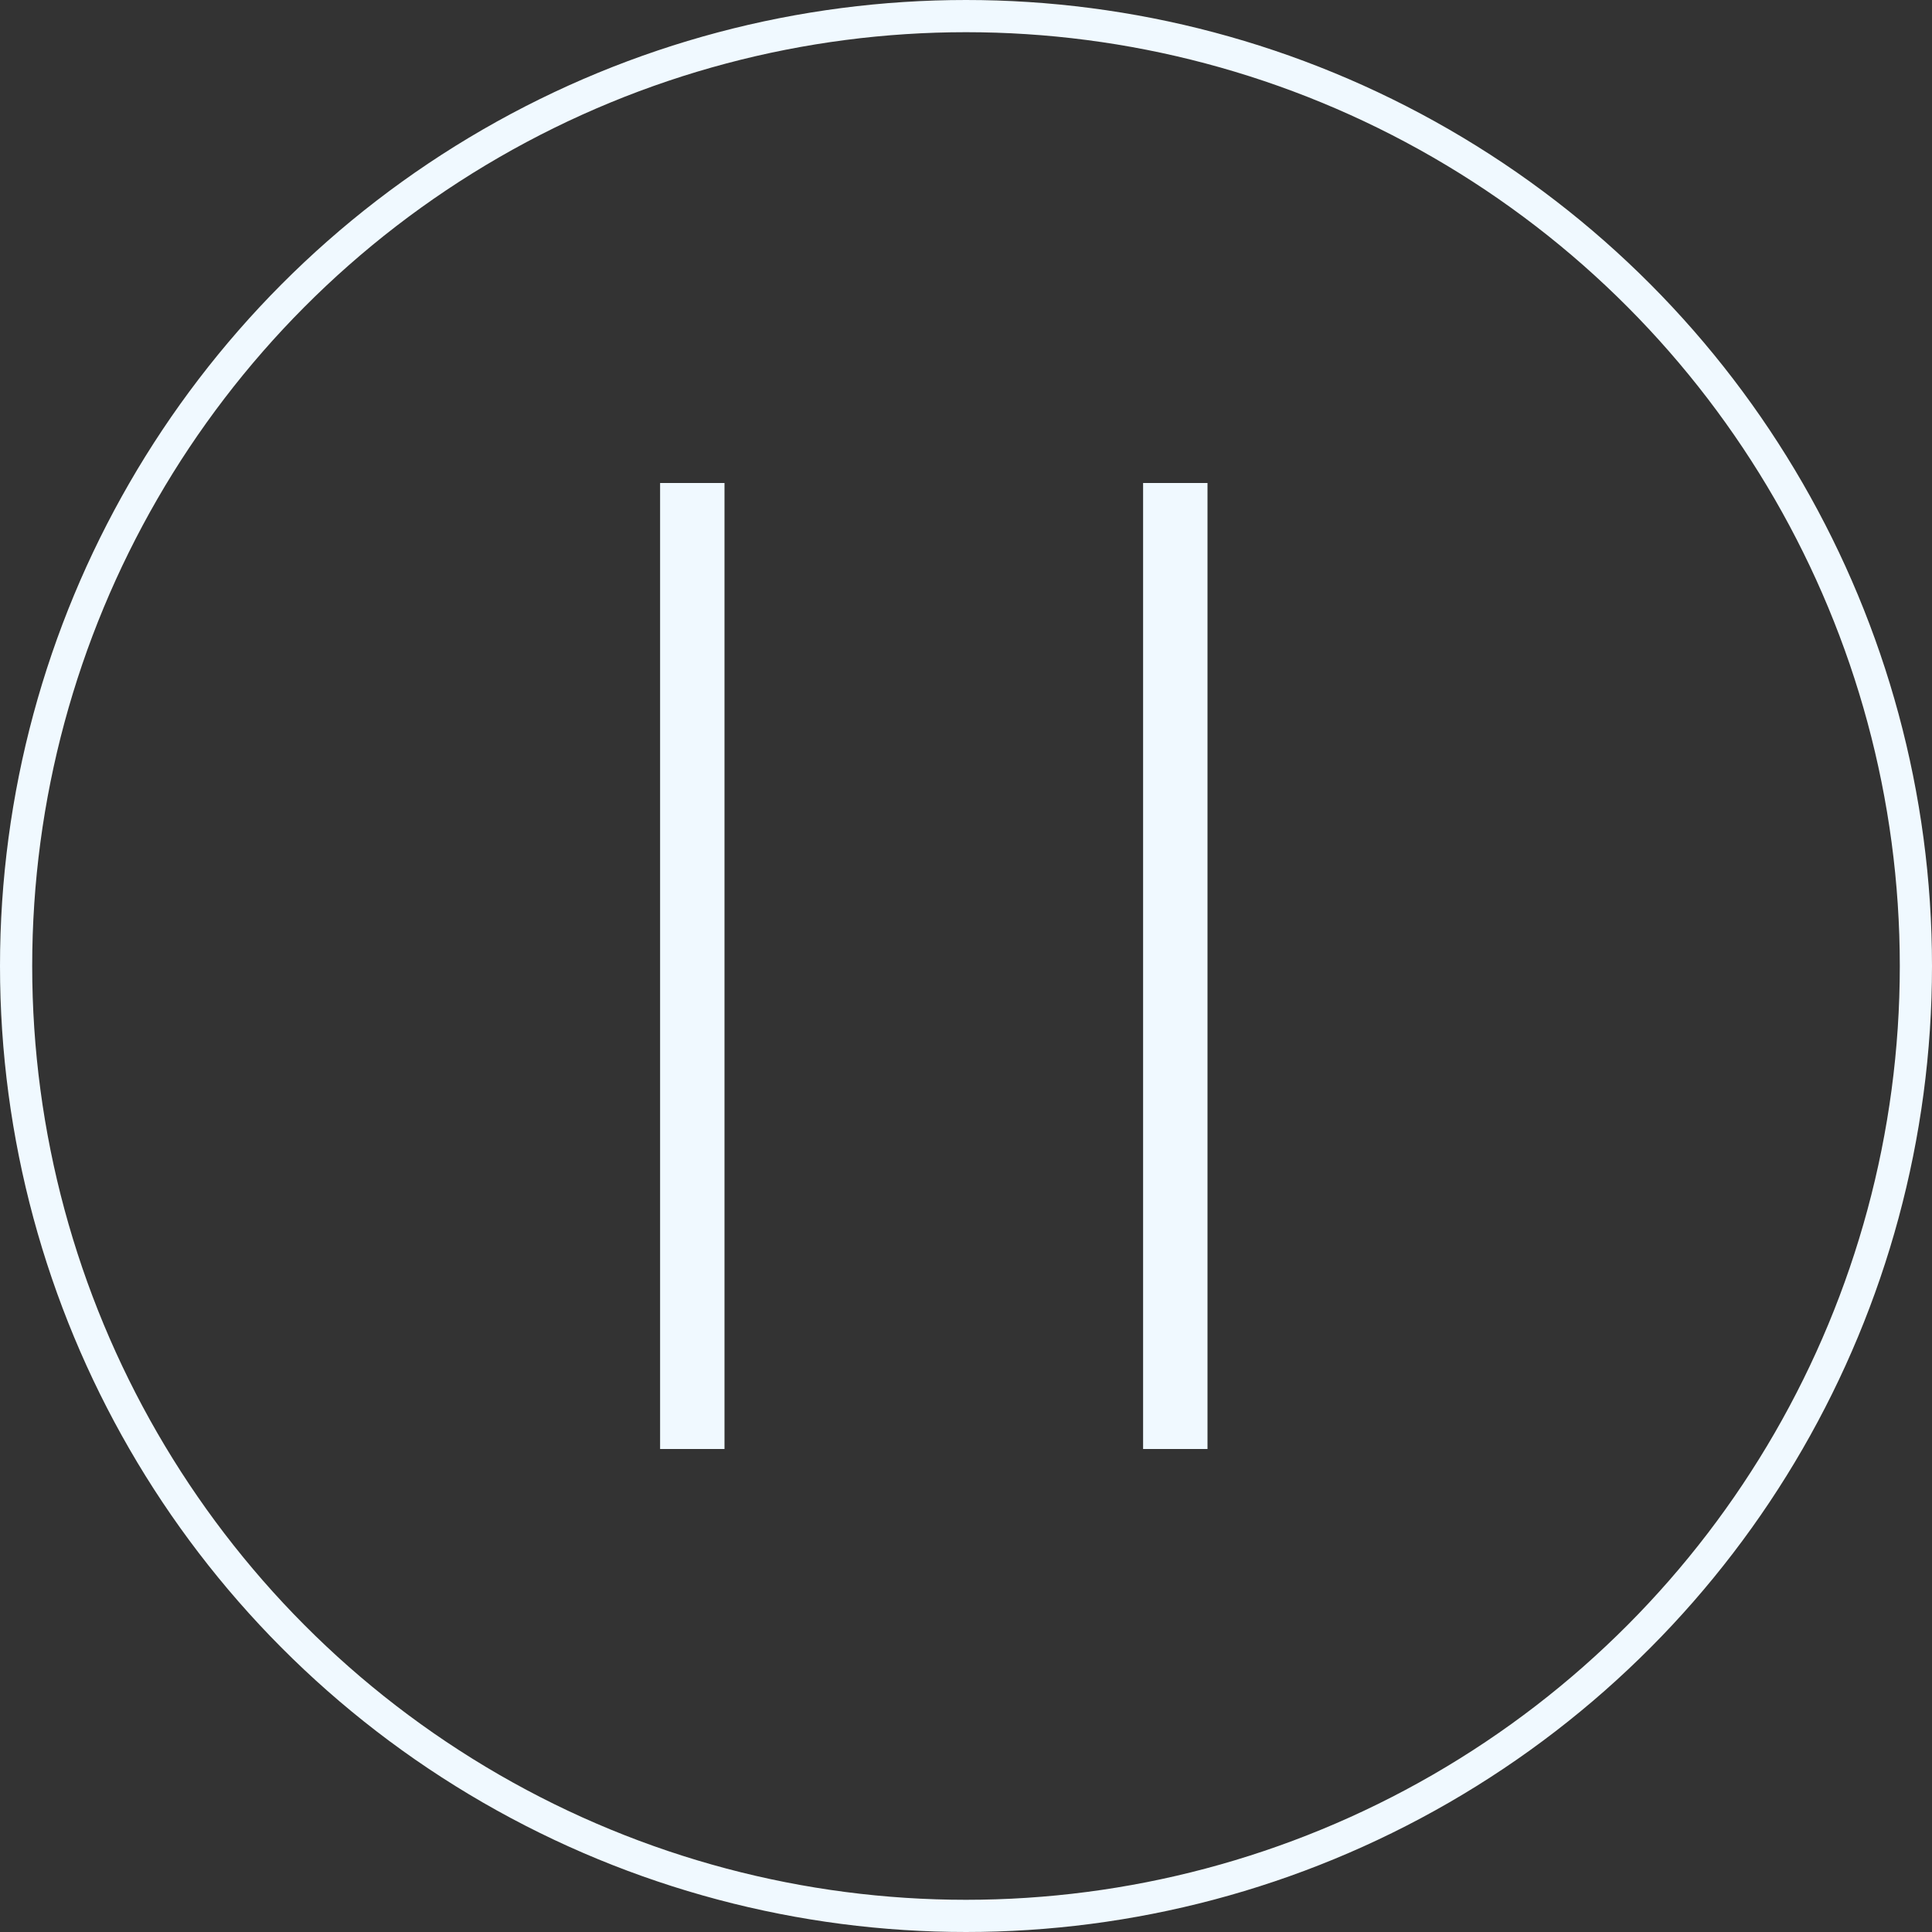 <svg width="240" height="240" viewBox="0 0 240 240" fill="none" xmlns="http://www.w3.org/2000/svg">
<rect x="0" y="0" width="240" height="240" fill="#333333" stroke="none"/>
<circle cx="120" cy="120" r="118" stroke="#F0F9FF" stroke-width="4"/>
<line x1="86" y1="180" x2="86" y2="60" stroke="#F0F9FF" stroke-width="8"/>
<line x1="146" y1="180" x2="146" y2="60" stroke="#F0F9FF" stroke-width="8"/>
</svg>

